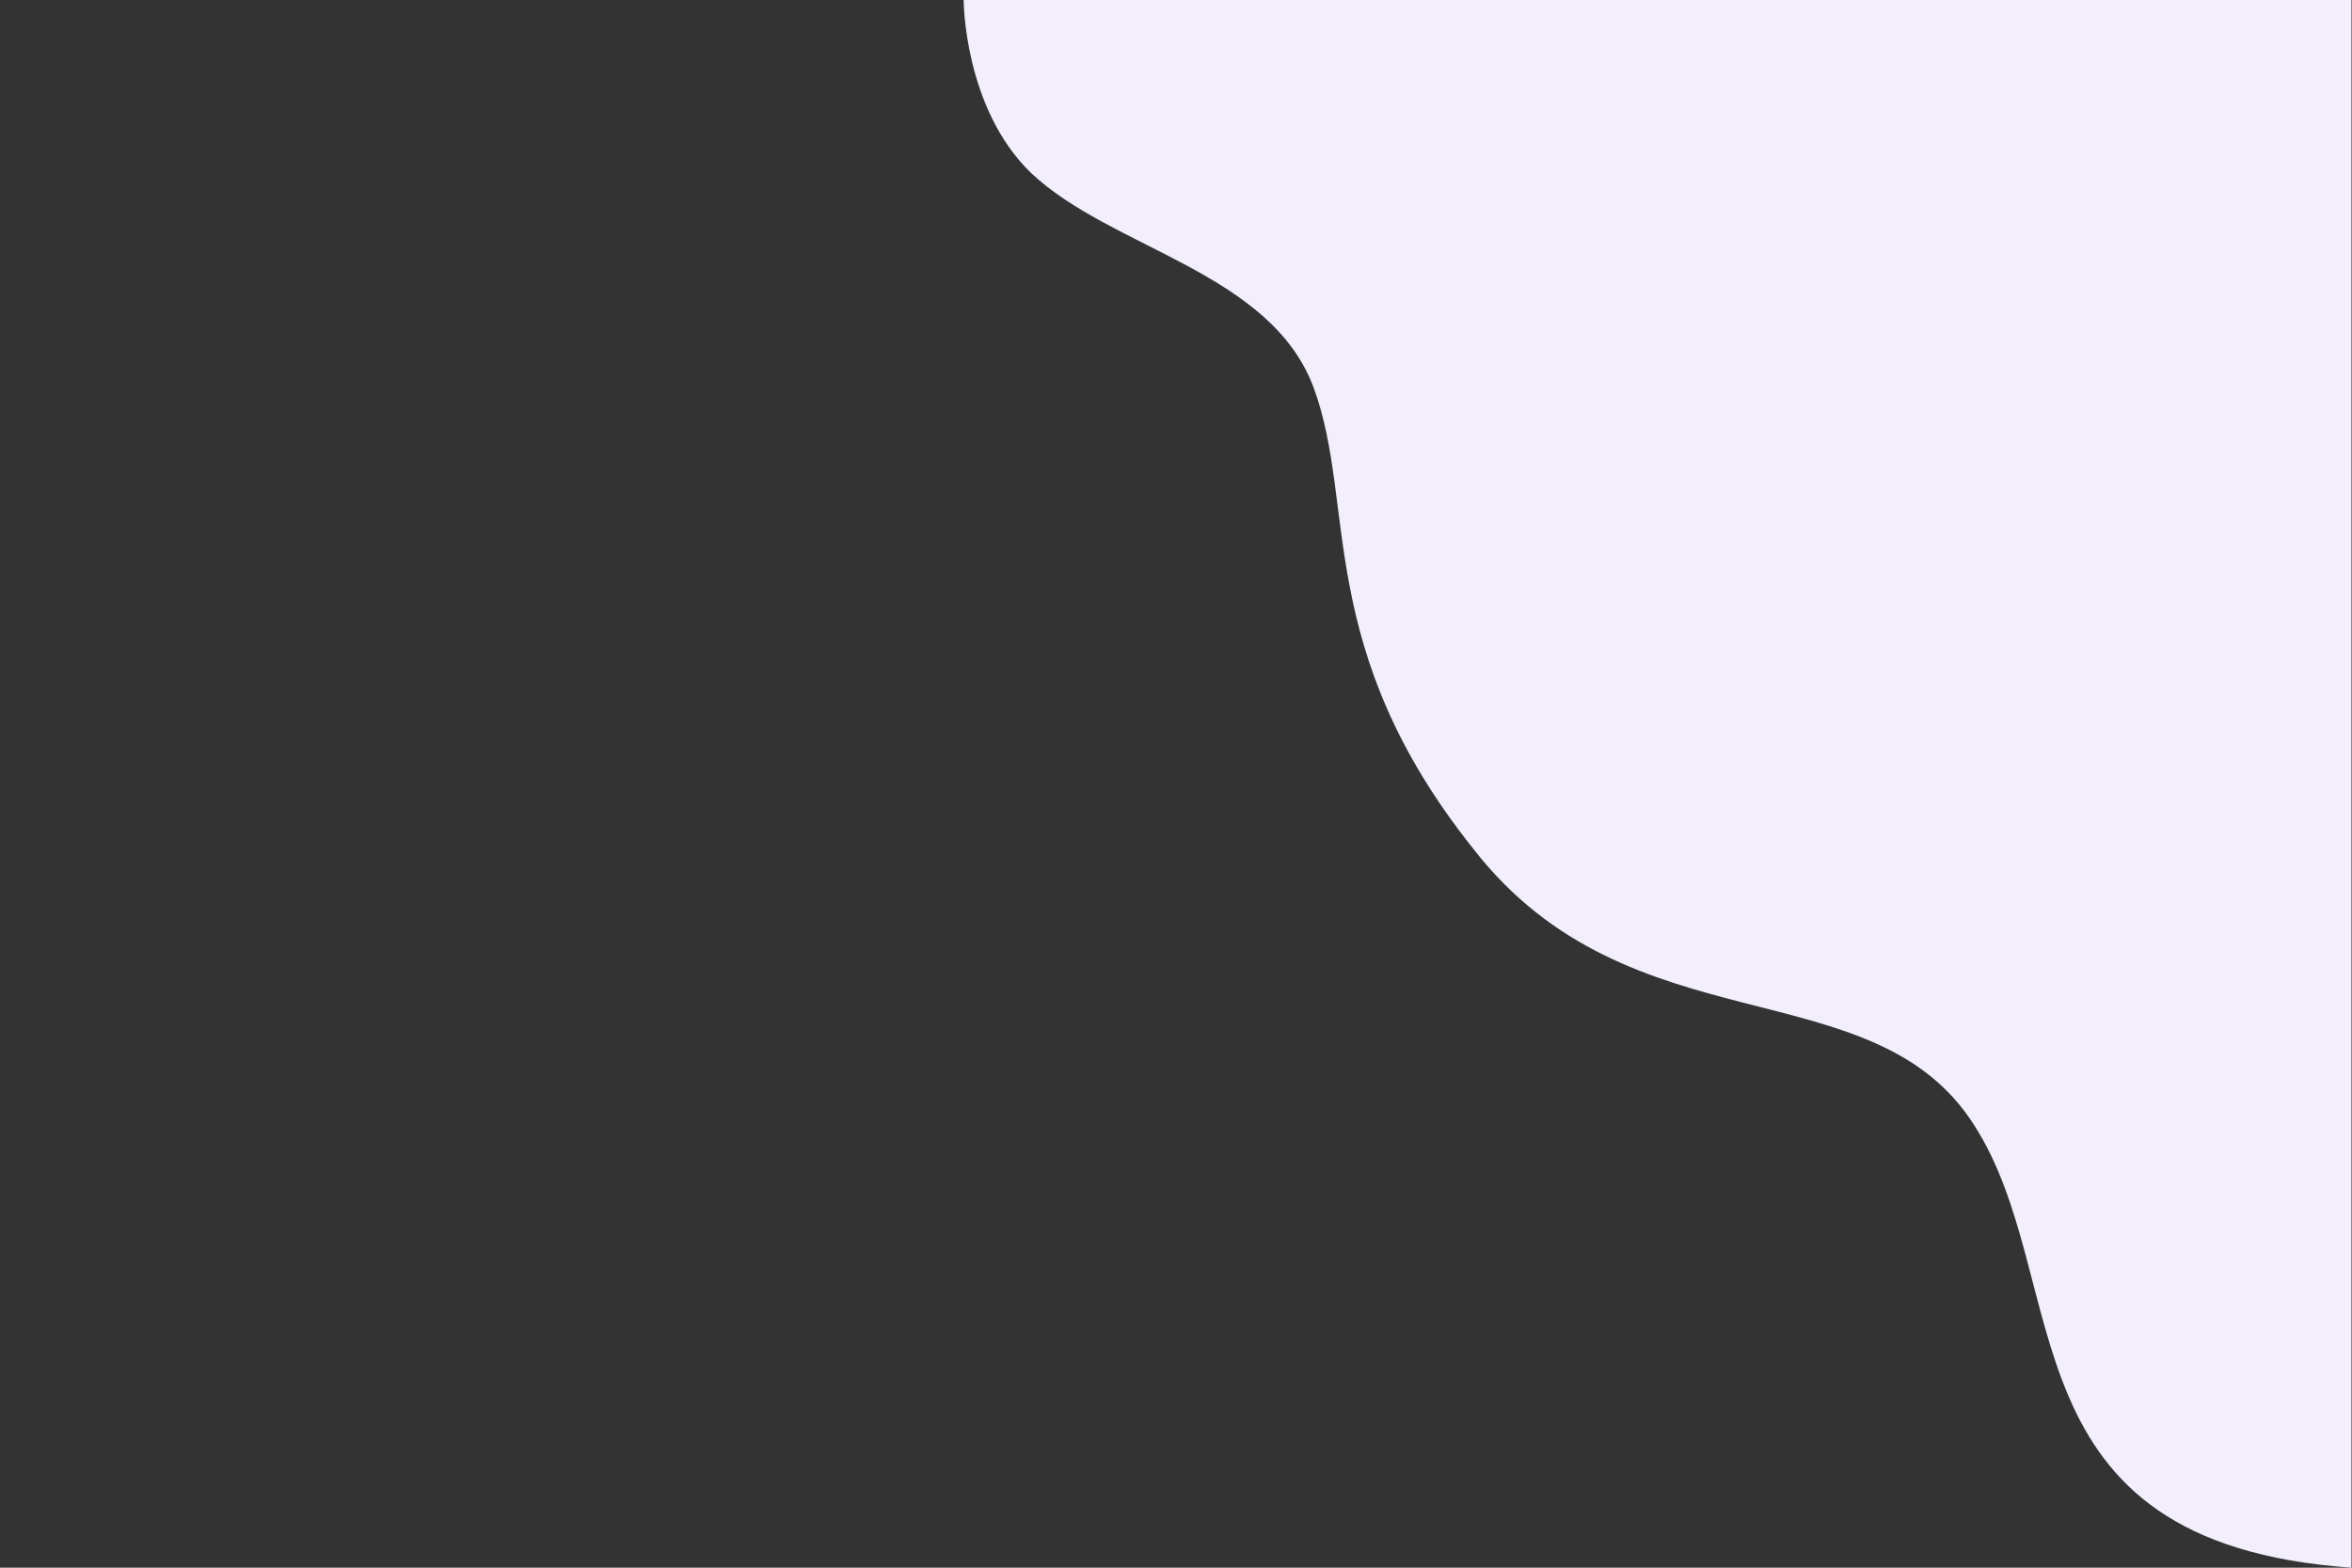 <svg xmlns="http://www.w3.org/2000/svg" xmlns:xlink="http://www.w3.org/1999/xlink" width="1920" zoomAndPan="magnify" viewBox="0 0 1440 960" height="1280" preserveAspectRatio="xMidYMid meet" version="1.0"><rect x="0" y="0" width="1440" height="960" fill="#333333" stroke="none"/><defs><clipPath id="564cd5b080"><path d="M 589.965 0 L 1439.715 0 L 1439.715 959.996 L 589.965 959.996 Z M 589.965 0 " clip-rule="nonzero"/></clipPath></defs><g clip-path="url(#564cd5b080)"><path fill="#F2EEFB" d="M 1439.688 -0.004 L 1439.688 959.996 C 1223.828 944.867 1270.574 785.328 1208.703 689.051 C 1146.832 591.402 998.344 643.664 902.098 519.883 C 804.48 397.477 830.605 309.453 804.48 237.934 C 778.359 166.414 680.738 152.664 631.242 105.898 C 589.996 66.016 589.996 -0.004 589.996 -0.004 Z M 1439.688 -0.004 " fill-opacity="1" fill-rule="nonzero"/></g></svg>